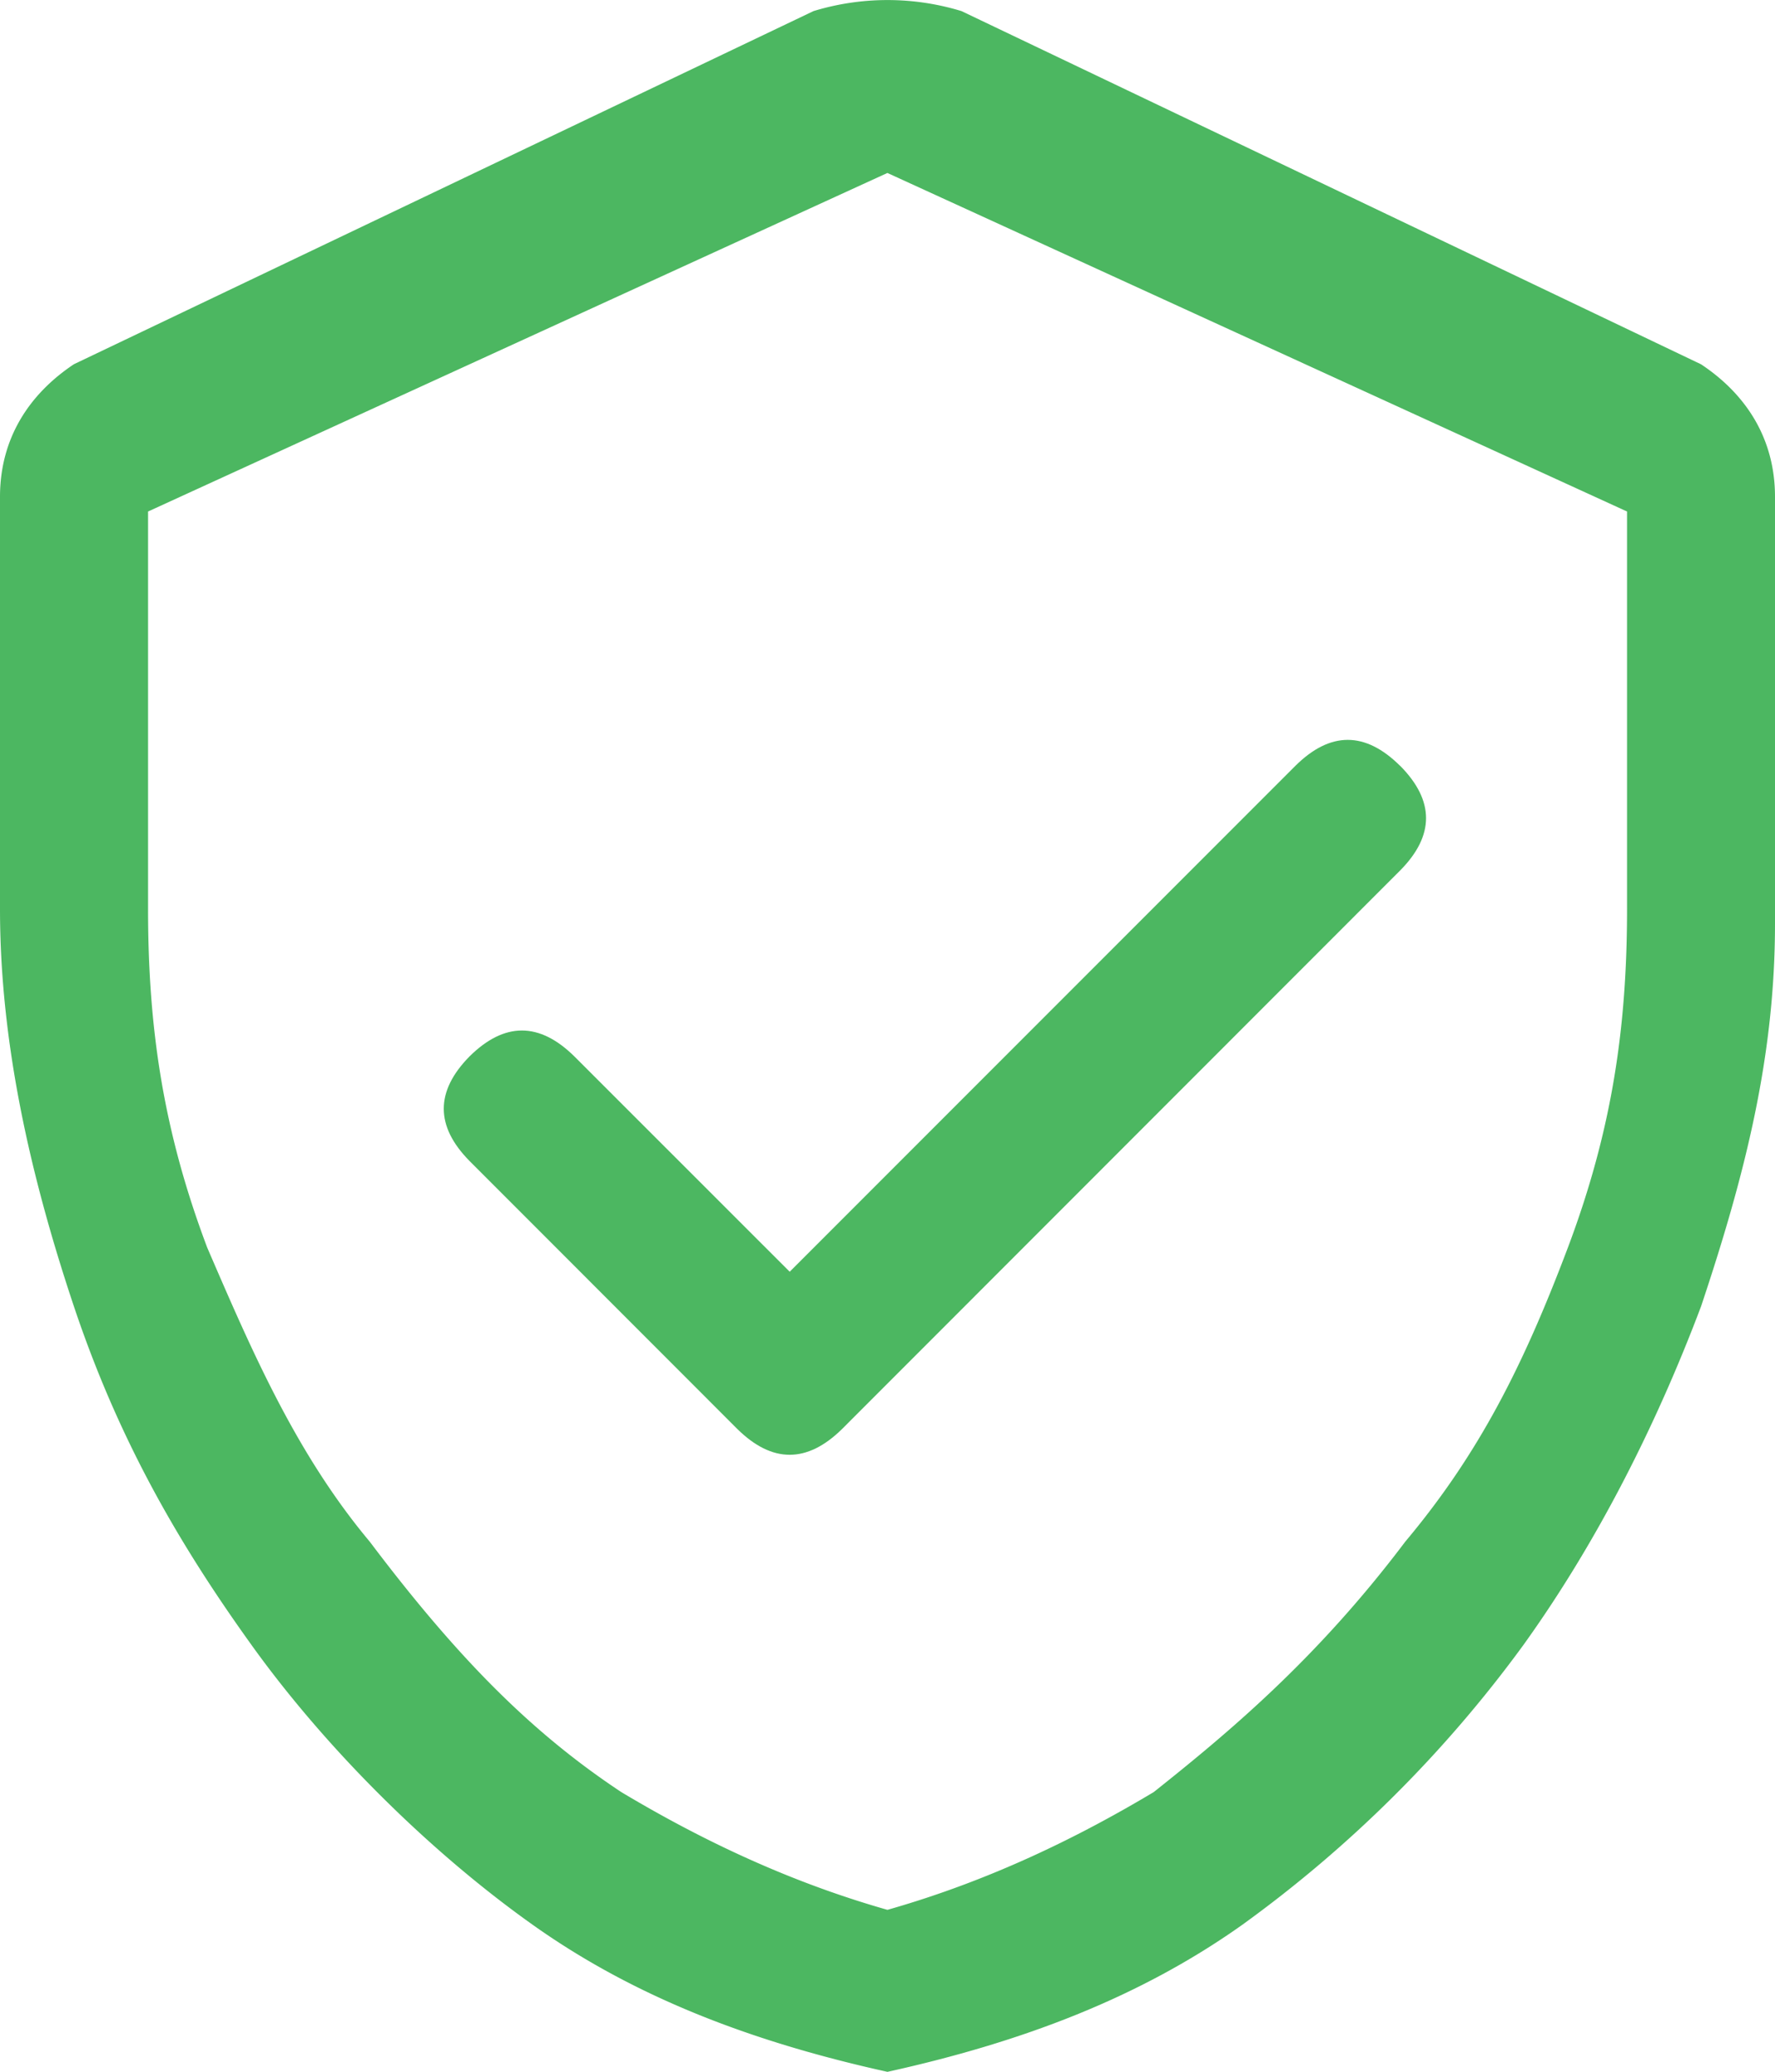 <svg width="17.143" height="20" viewBox="0 0 17.143 20" fill="none" xmlns="http://www.w3.org/2000/svg"><path d="m9.286.107 7.143 3.41c.428.284.714.71.714 1.279v4.12c0 1.28-.286 2.416-.714 3.695-.429 1.137-1 2.273-1.715 3.268A12.197 12.197 0 0 1 12 18.58c-1 .71-2.143 1.137-3.429 1.421-1.285-.284-2.428-.71-3.428-1.421-1-.71-2-1.705-2.714-2.7-.715-.995-1.286-1.99-1.715-3.268C.286 11.332 0 10.053 0 8.774V4.796c0-.569.286-.995.714-1.28L7.857.107a2.45 2.45 0 0 1 1.429 0zM8.57 1.67 1.43 4.938v3.836c0 1.137.142 2.132.571 3.269.429.994.857 1.989 1.571 2.841C4.43 16.021 5.143 16.732 6 17.3c.714.427 1.571.853 2.571 1.137 1-.284 1.858-.71 2.572-1.137.714-.568 1.571-1.279 2.428-2.416.715-.852 1.143-1.705 1.572-2.841.428-1.137.571-2.132.571-3.269V4.938L8.571 1.67z" fill-rule="evenodd" fill="#20A53A" fill-opacity=".8"/><path d="M13.522 7.393c-.337-.334-.674-.334-1.011 0l-4.884 4.884-2.08-2.079c-.338-.333-.675-.333-1.012 0-.332.337-.332.674 0 1.01l2.586 2.587c.337.332.674.332 1.012 0l5.39-5.392c.333-.337.333-.673 0-1.01z" fill-rule="evenodd" fill="#20A53A" fill-opacity=".8"/></svg>